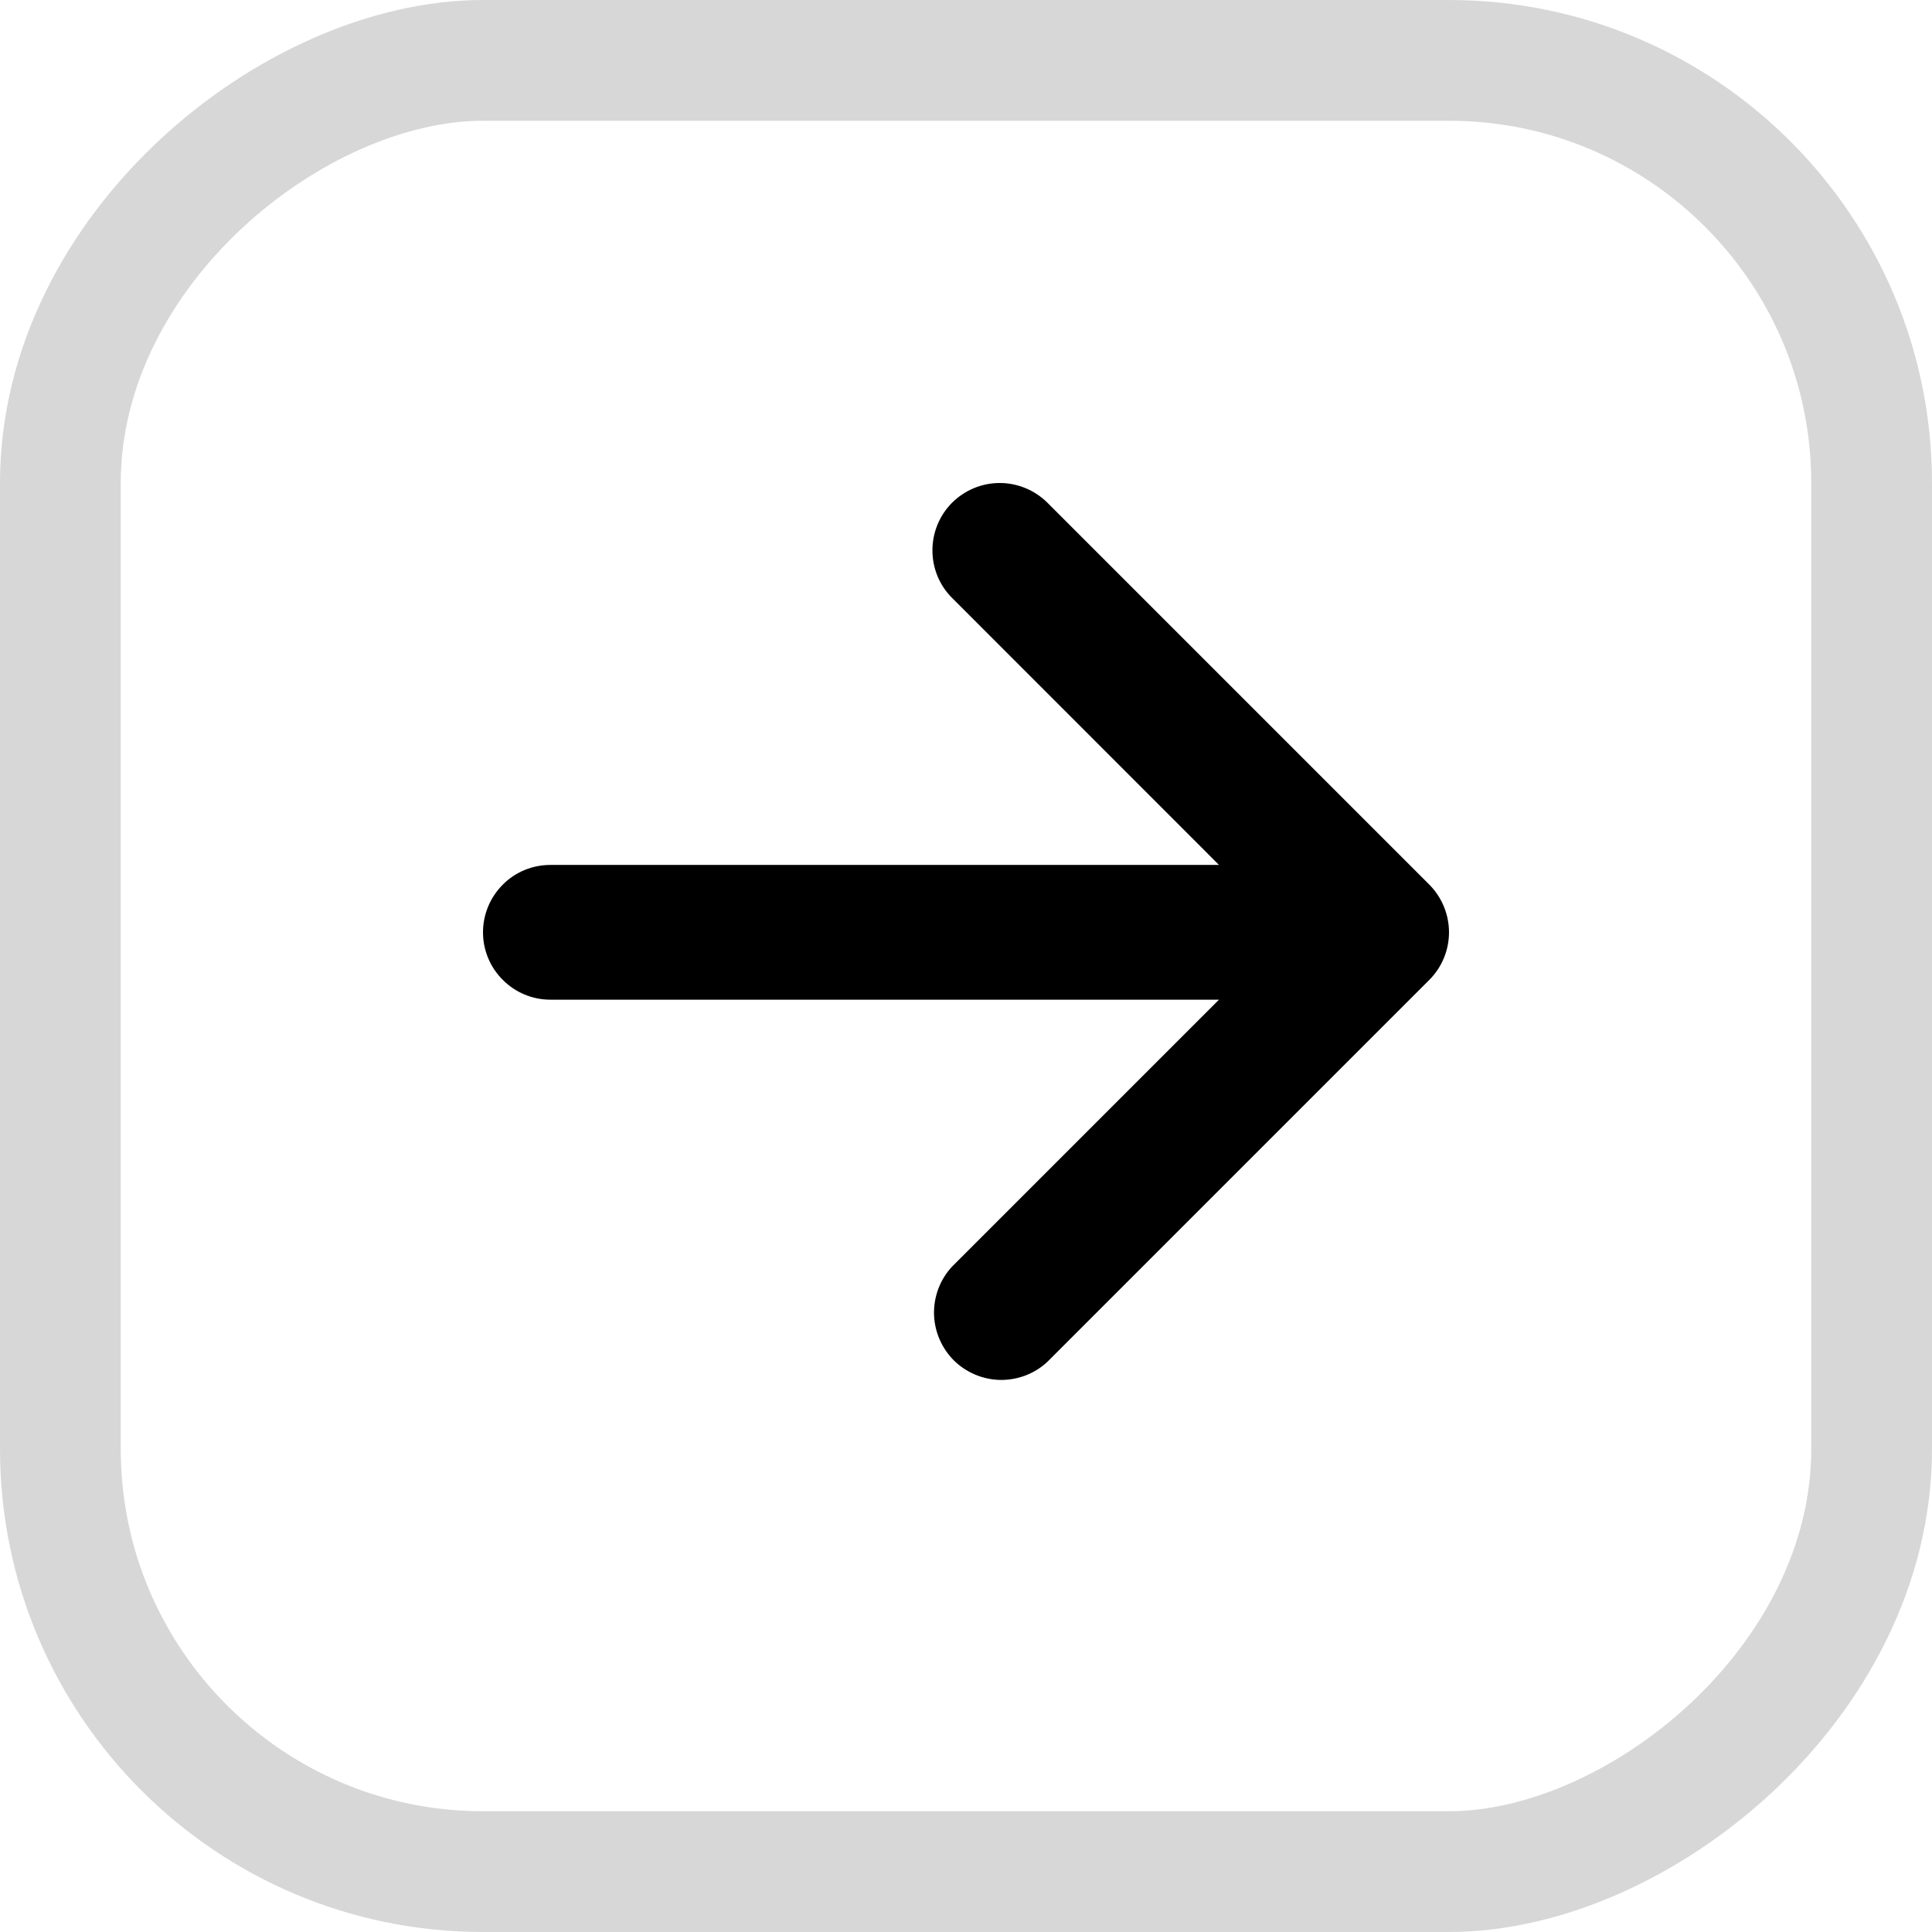 <svg width="16" height="16" viewBox="0 0 16 16" fill="none" xmlns="http://www.w3.org/2000/svg">
<rect x="15.5" y="0.5" width="15" height="15" rx="3.5" transform="rotate(90 15.5 0.5)" stroke="black" stroke-opacity="0.16"/>
<path d="M7.885 4.163C7.99 4.059 8.131 4 8.279 4C8.427 4 8.569 4.059 8.674 4.163L11.837 7.326C11.941 7.431 12 7.573 12 7.721C12 7.869 11.941 8.011 11.837 8.115L8.674 11.278C8.568 11.377 8.428 11.43 8.283 11.428C8.139 11.425 8.001 11.367 7.898 11.265C7.796 11.162 7.738 11.024 7.735 10.88C7.733 10.735 7.786 10.595 7.885 10.489L10.095 8.279H4.558C4.41 8.279 4.268 8.22 4.164 8.115C4.059 8.011 4 7.869 4 7.721C4 7.573 4.059 7.431 4.164 7.326C4.268 7.221 4.41 7.163 4.558 7.163H10.095L7.885 4.952C7.78 4.848 7.722 4.706 7.722 4.558C7.722 4.41 7.78 4.268 7.885 4.163Z" fill="black"/>
</svg>
